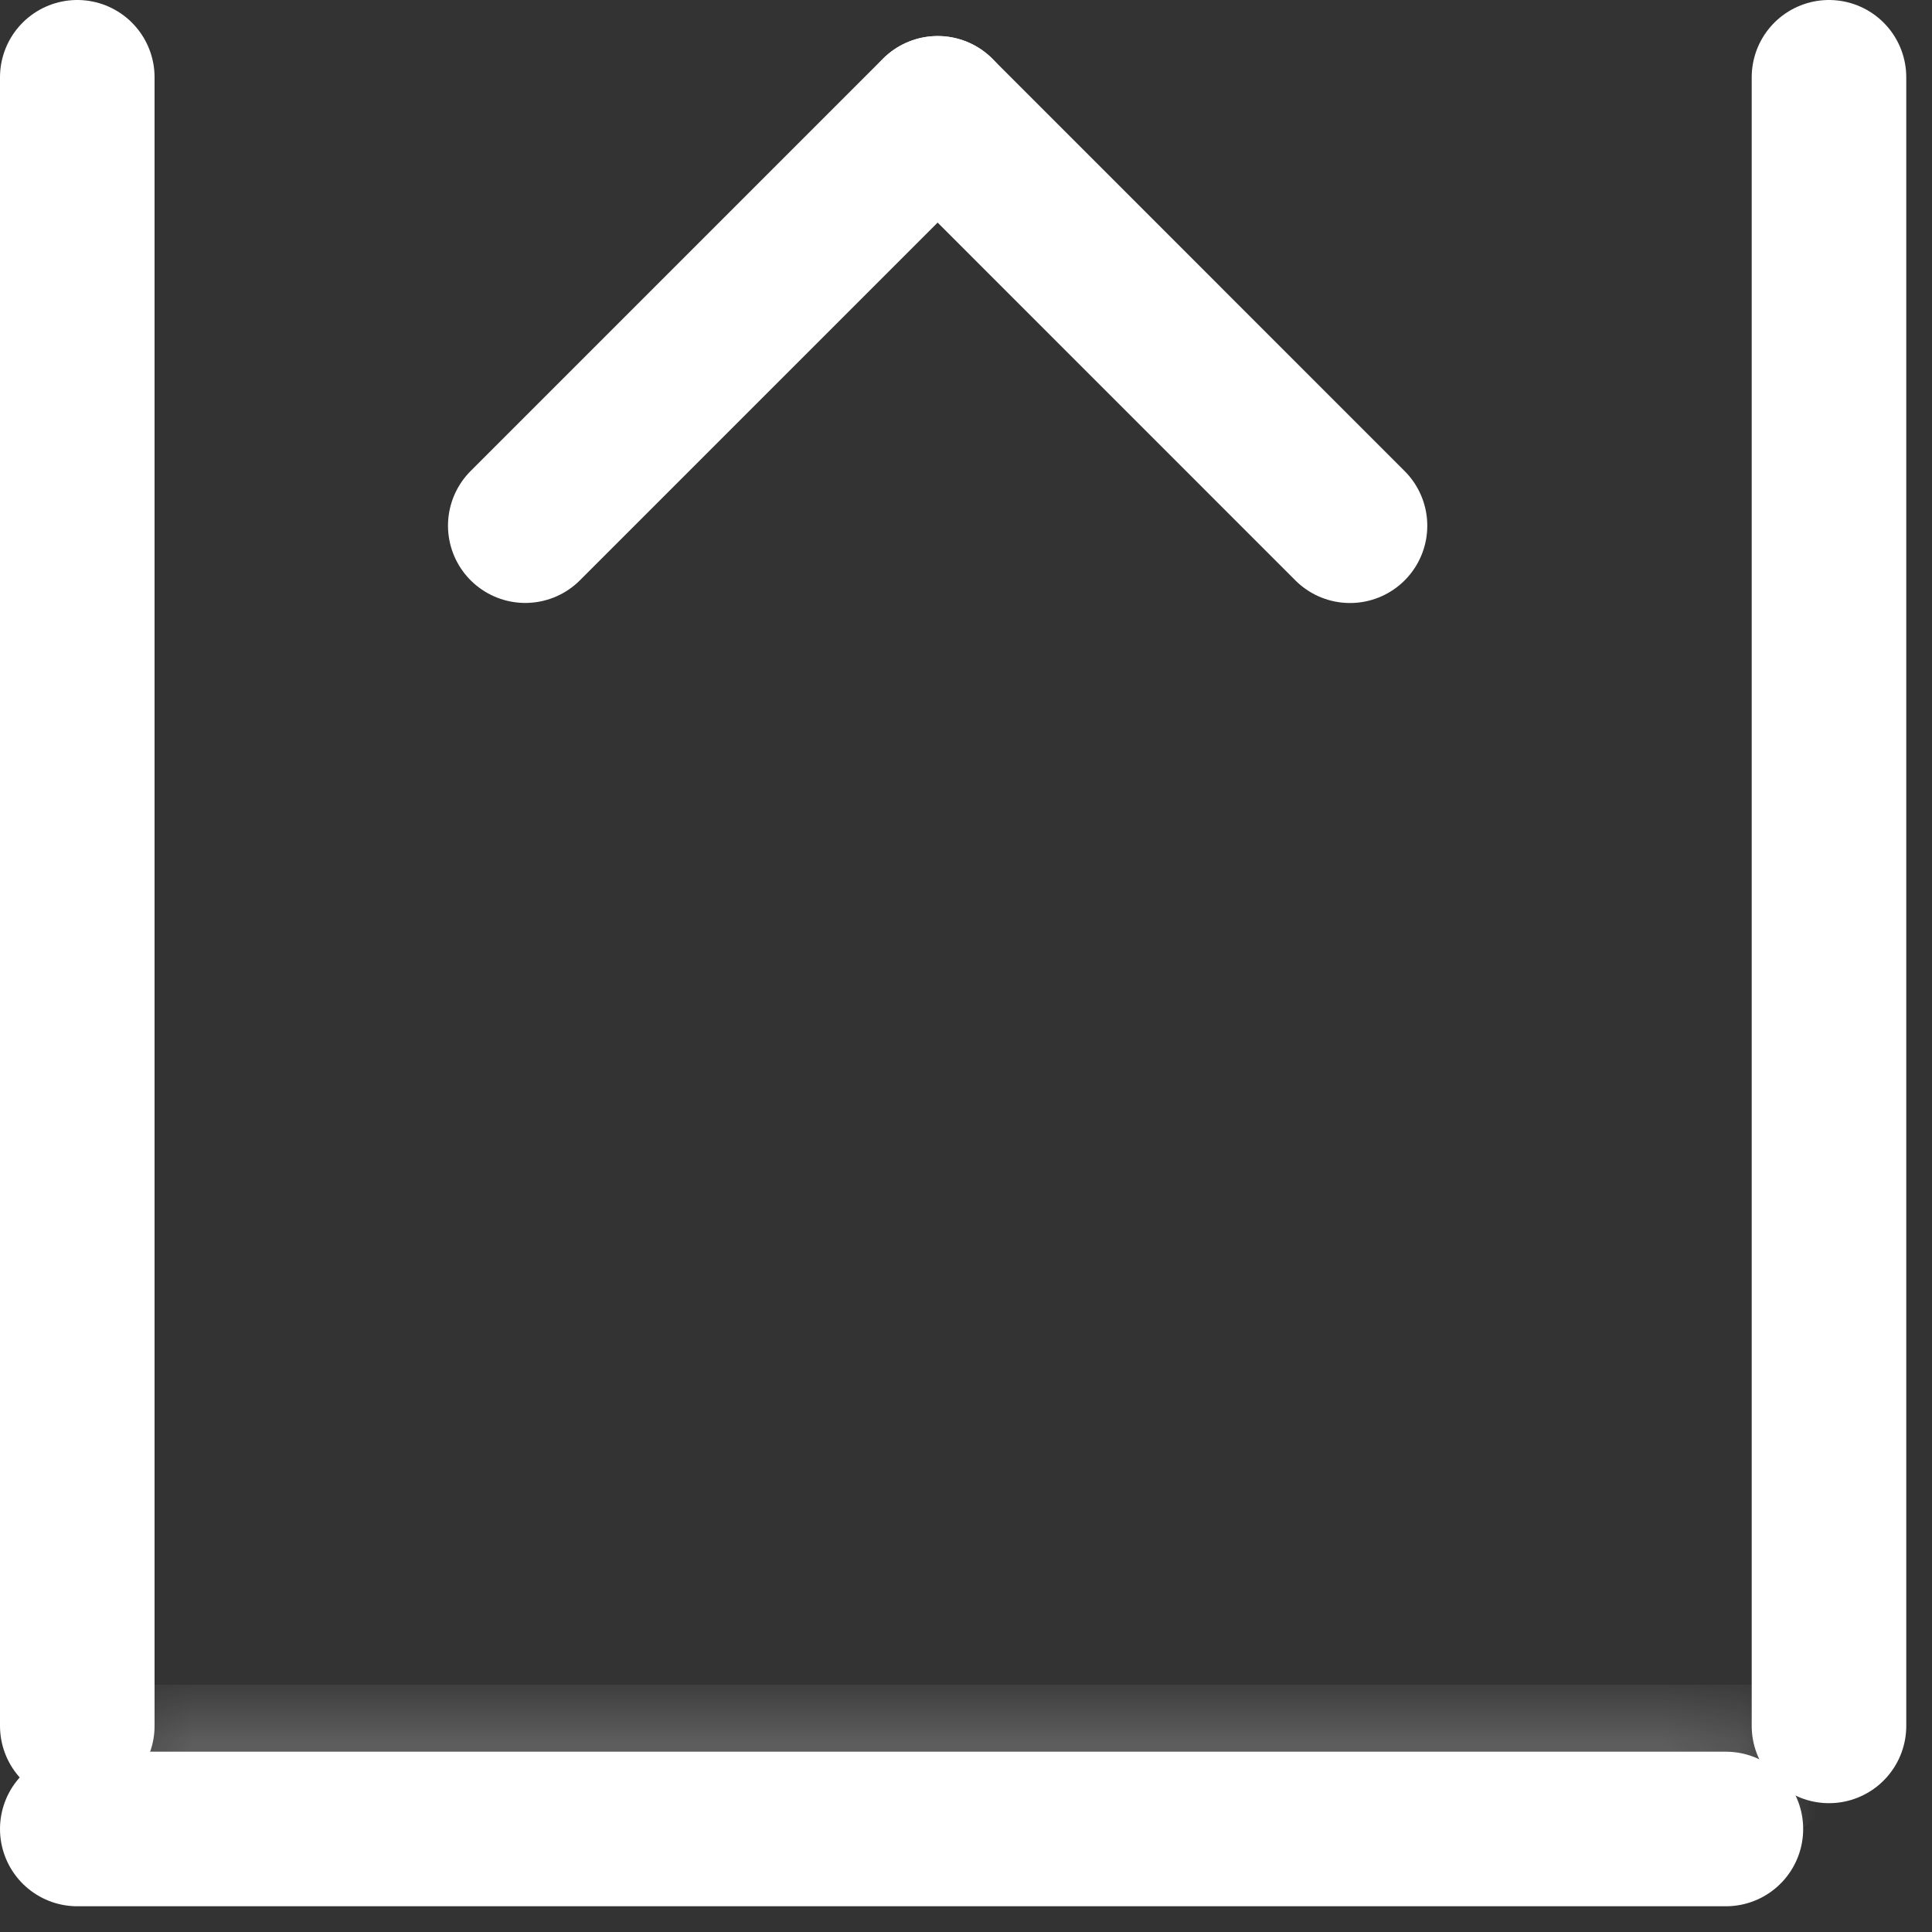 <svg width="25" height="25" viewBox="0 0 25 25" fill="none" xmlns="http://www.w3.org/2000/svg">
<rect x="0" y="0" width="25" height="25" fill="#333333" stroke="none"/>
<path d="M12.134 1.467L17.469 6.803" stroke="white" stroke-width="2" stroke-linecap="round" stroke-linejoin="round"/>
<path d="M6.797 6.802L12.133 1.466" stroke="white" stroke-width="2" stroke-linecap="round" stroke-linejoin="round"/>
<mask id="mask0" mask-type="alpha" maskUnits="userSpaceOnUse" x="1" y="22" width="22" height="2">
<path fill-rule="evenodd" clip-rule="evenodd" d="M1.467 22.8H22.8V23.267H1.467V22.8Z" fill="white"/>
</mask>
<g mask="url(#mask0)">
<path d="M1.467 22.8H22.8" stroke="white" stroke-width="2" stroke-linecap="round" stroke-linejoin="round"/>
</g>
<path d="M1 1V22.333" stroke="white" stroke-width="2" stroke-linecap="round" stroke-linejoin="round"/>
<path d="M1 23.667H22.333" stroke="white" stroke-width="2" stroke-linecap="round" stroke-linejoin="round"/>
<path d="M23.667 1V22.333" stroke="white" stroke-width="2" stroke-linecap="round" stroke-linejoin="round"/>
</svg>
